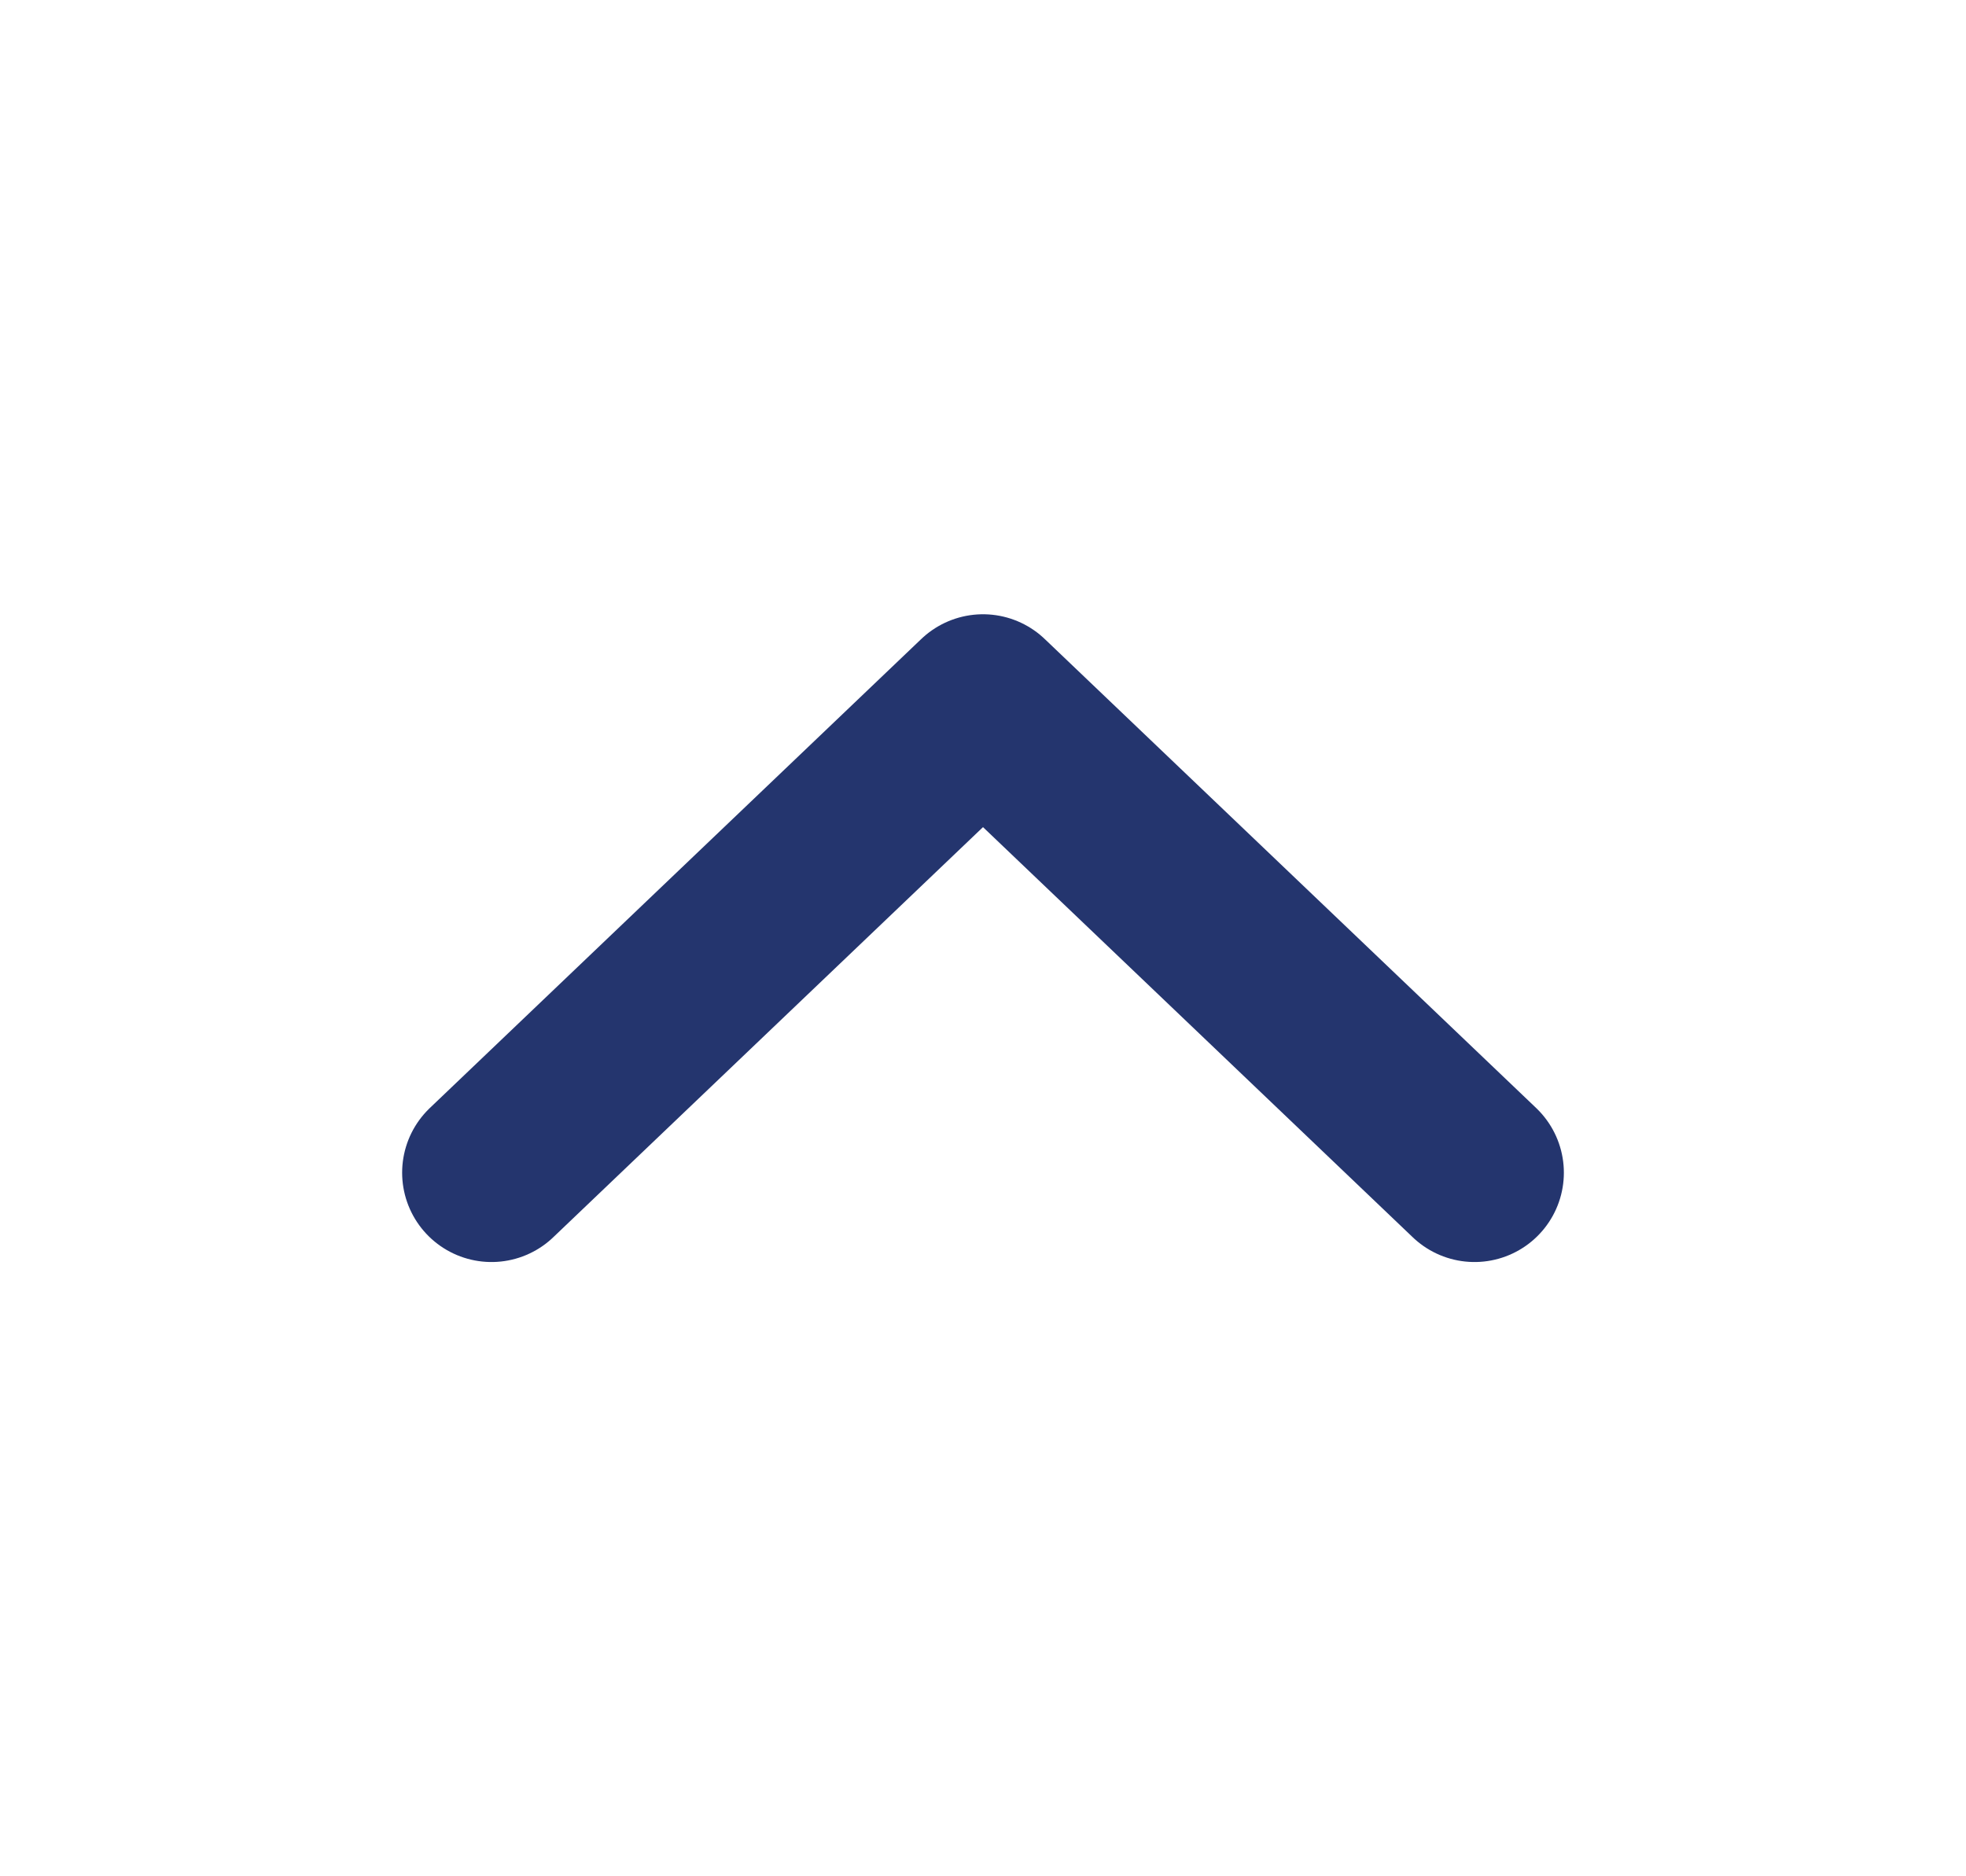 <svg width="22" height="21" viewBox="0 0 22 21" fill="none" xmlns="http://www.w3.org/2000/svg">
<path d="M16.5 13.125L11 7.875L5.5 13.125" stroke="#24356E" stroke-width="2" stroke-linecap="round" stroke-linejoin="round"/>
</svg>
